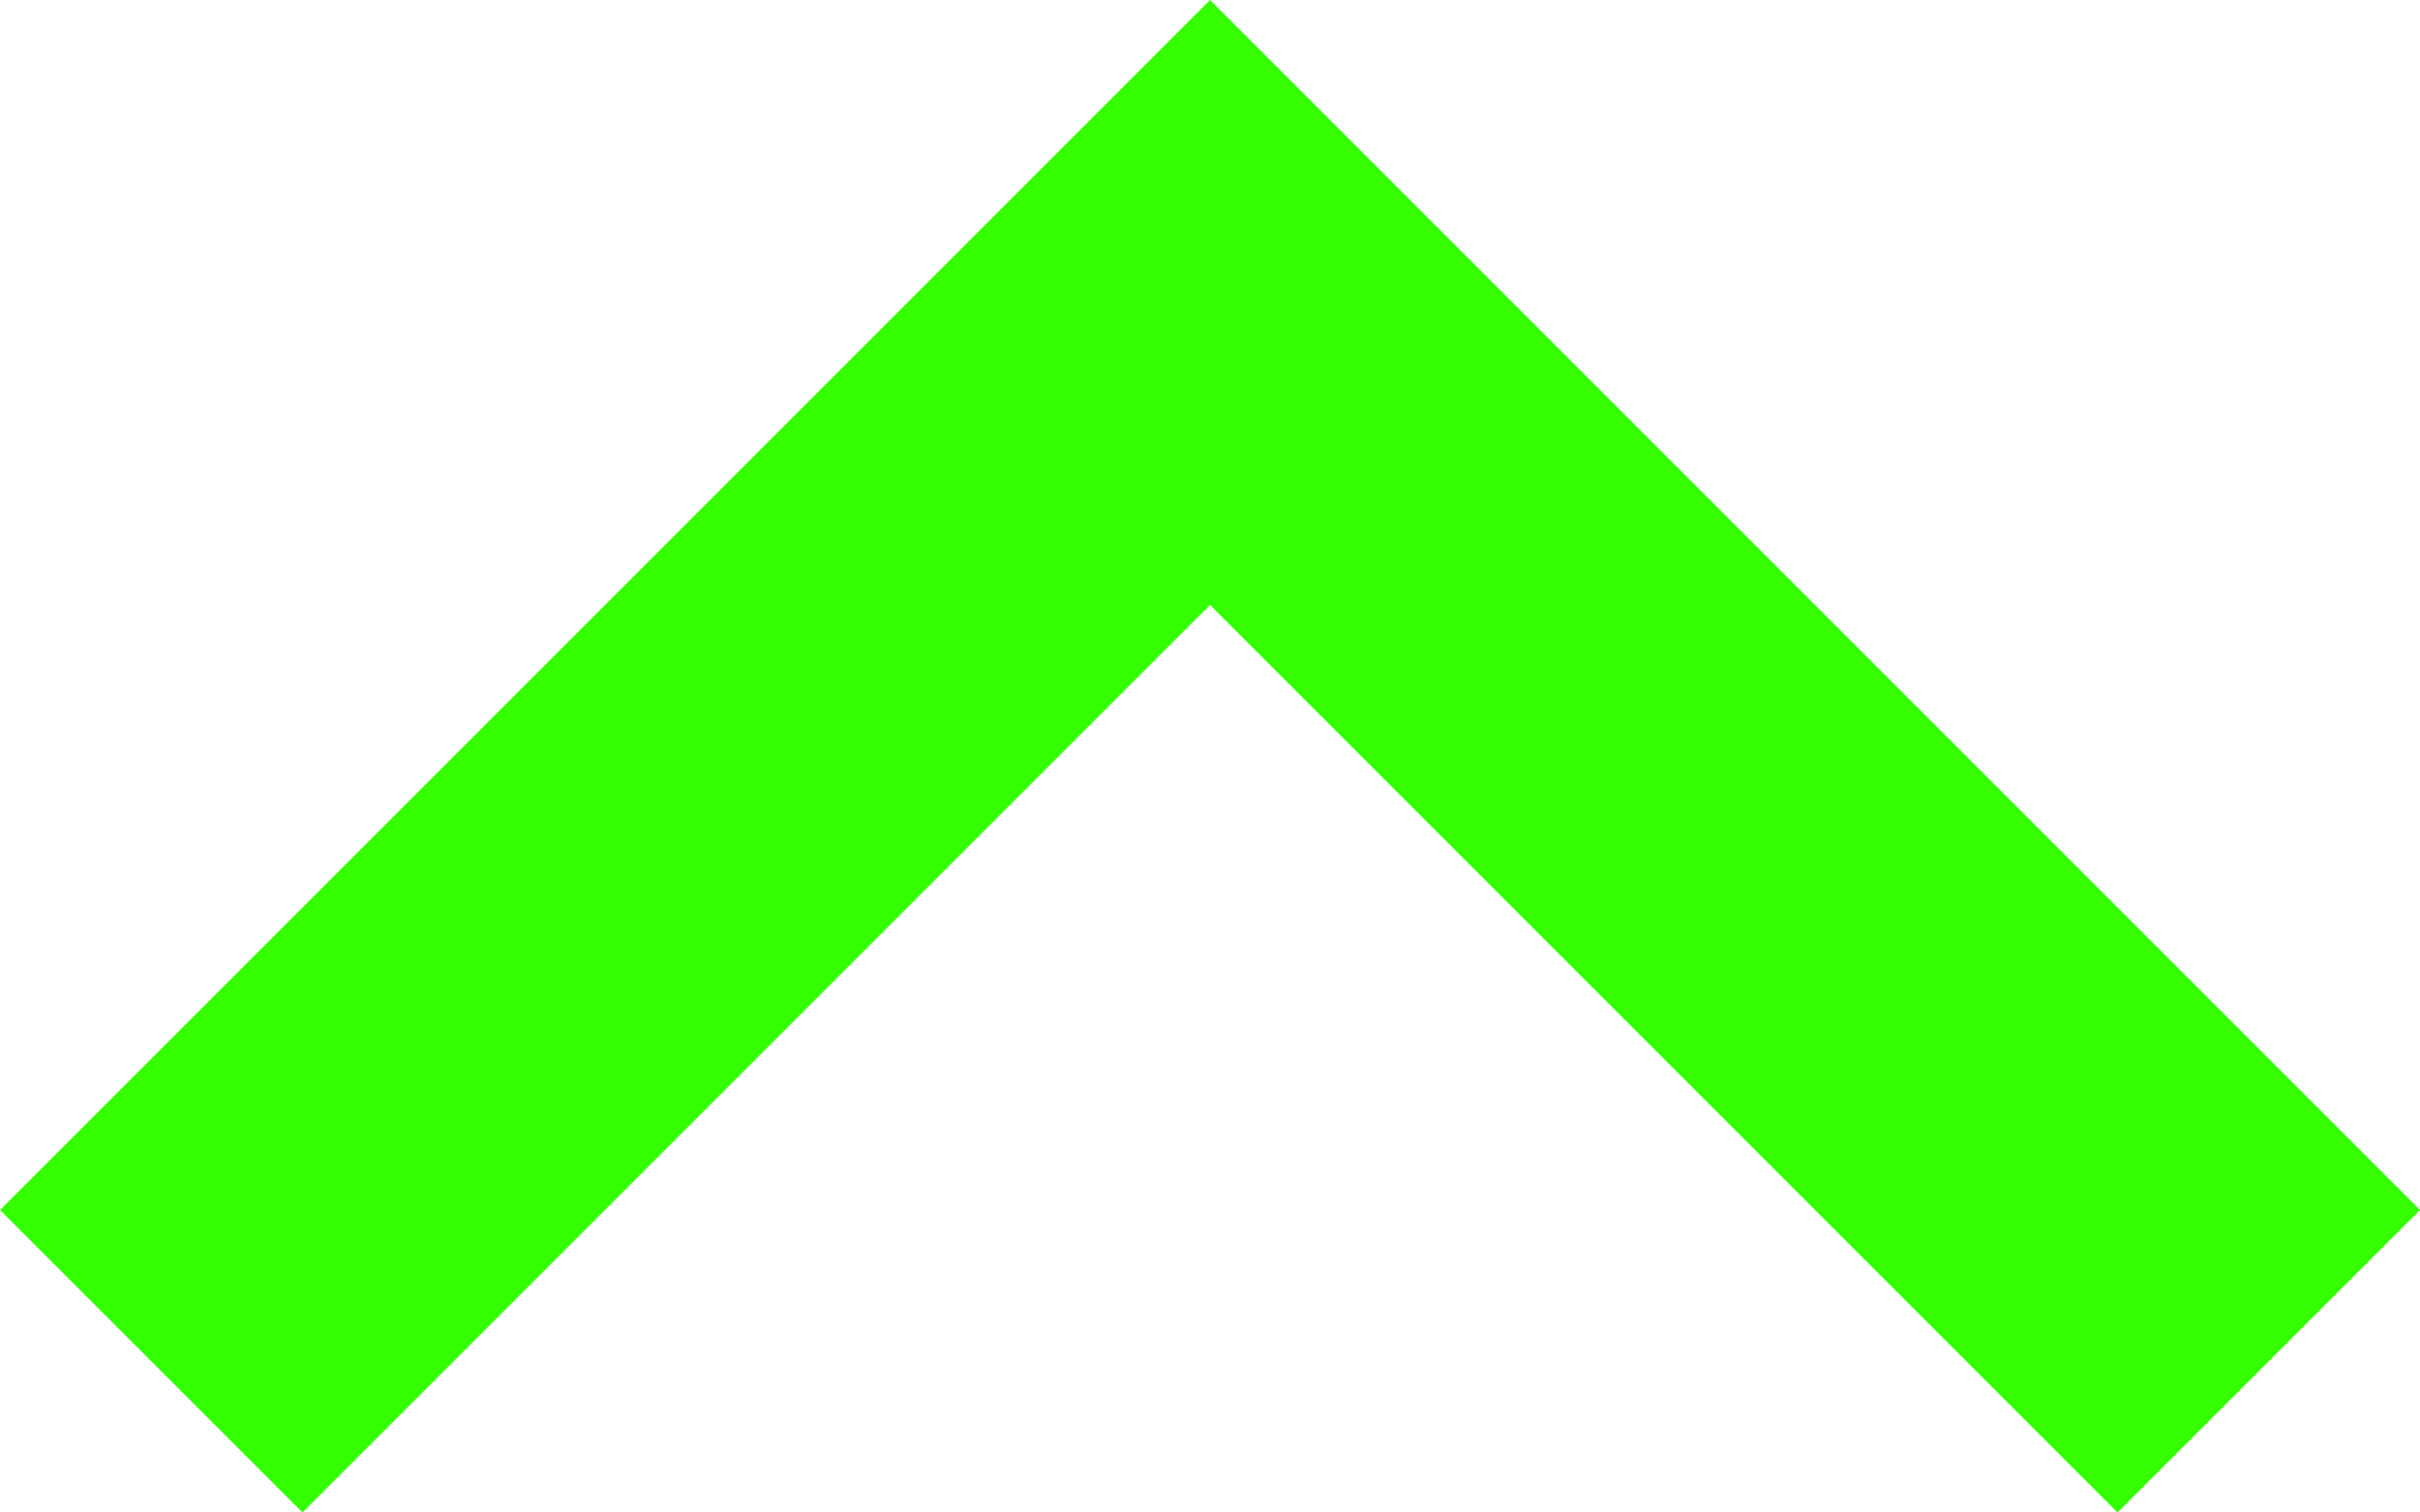 <svg width="16" height="10" viewBox="0 0 16 10" fill="none" xmlns="http://www.w3.org/2000/svg">
<path fill-rule="evenodd" clip-rule="evenodd" d="M14 10L8 4L2 10L0 8L8 0L16 8L14 10Z" fill="#33FF00"/>
</svg>
